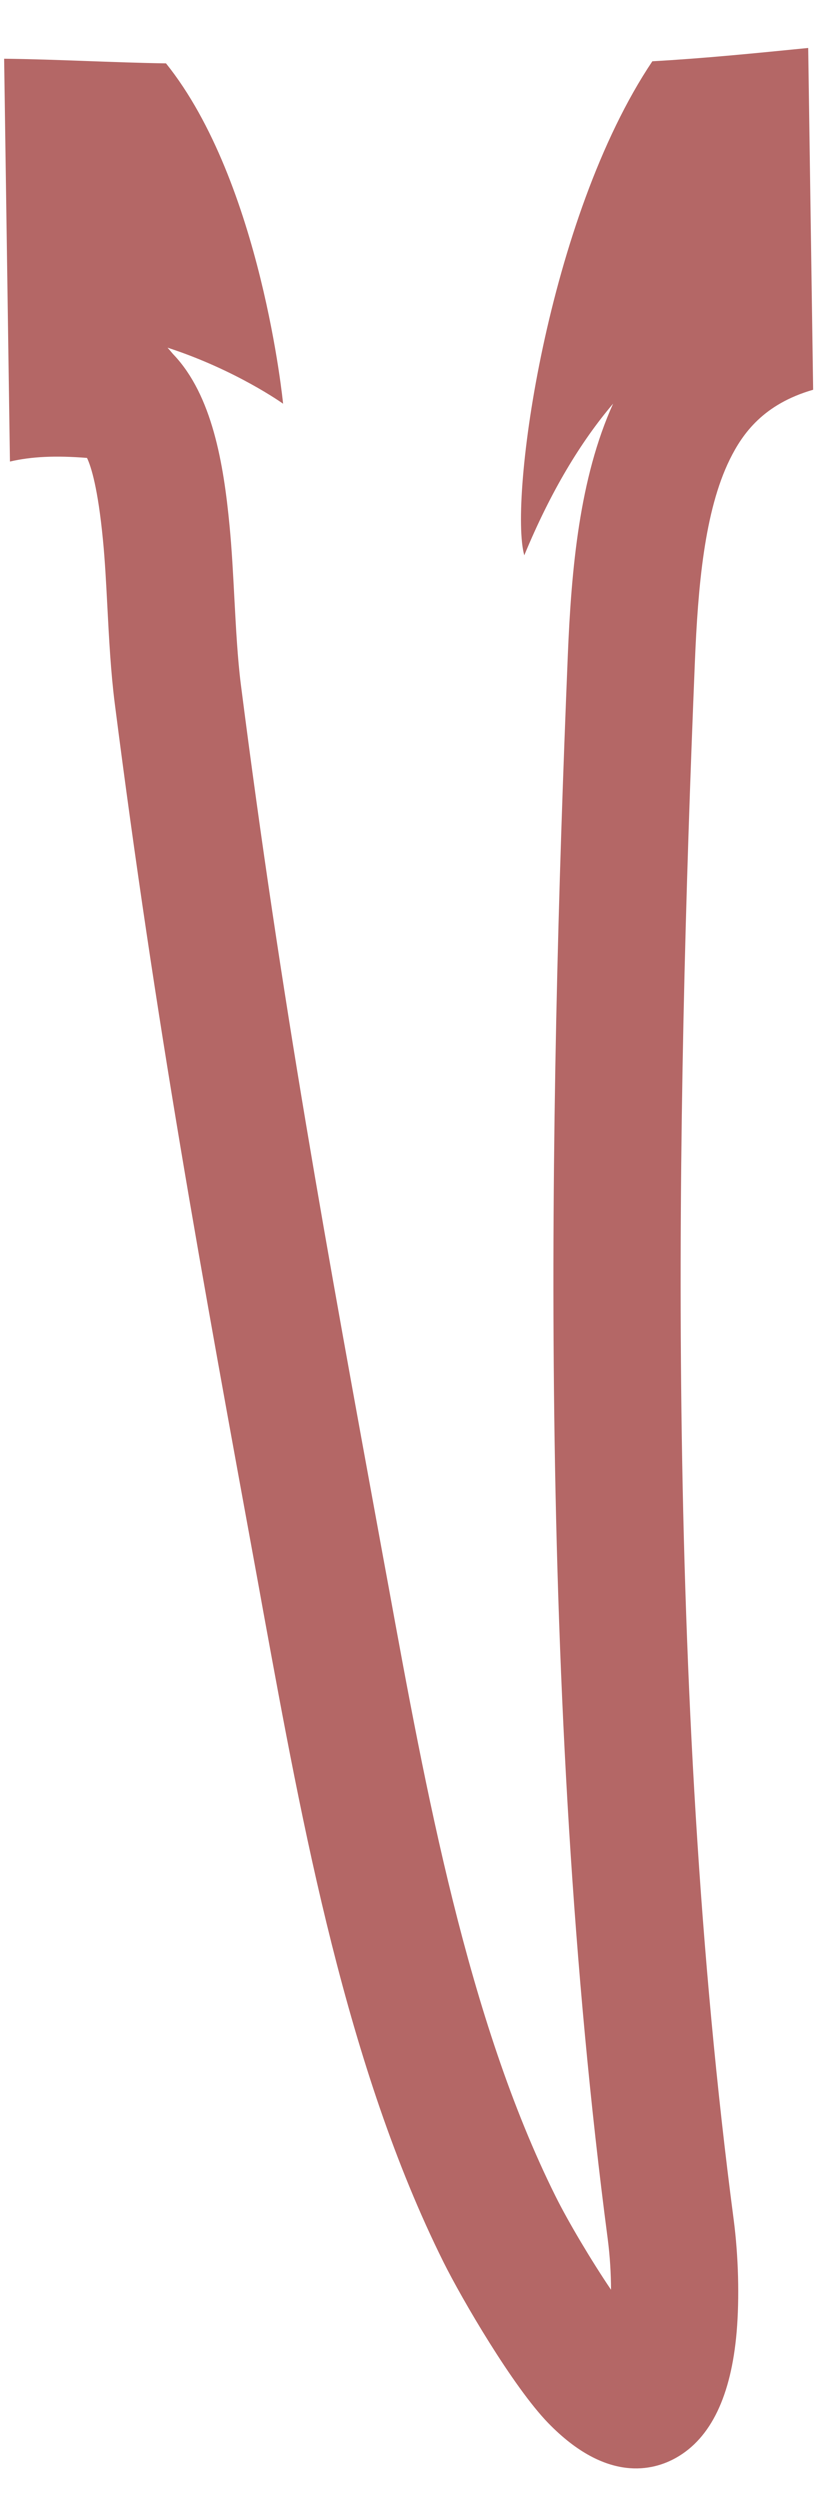 <svg width="16" height="49" viewBox="0 0 16 49" fill="none" xmlns="http://www.w3.org/2000/svg">
<path d="M12.791 1.201C10.723 4.286 9.977 9.807 10.28 10.884C10.8 9.626 11.391 8.654 12.022 7.911C11.361 9.373 11.203 11.147 11.133 12.854C10.769 21.759 10.529 33.333 11.916 43.881C11.961 44.226 11.98 44.569 11.981 44.878C11.598 44.312 11.139 43.541 10.891 43.041C9.169 39.581 8.344 35.068 7.617 31.086L7.511 30.511C6.399 24.44 5.52 19.645 4.723 13.418C4.658 12.909 4.627 12.312 4.596 11.733C4.571 11.259 4.546 10.768 4.501 10.303C4.385 9.092 4.162 7.746 3.4 6.947C3.385 6.931 3.375 6.919 3.355 6.895C3.332 6.867 3.309 6.841 3.285 6.814C4.631 7.252 5.551 7.913 5.551 7.913C5.551 7.913 5.128 3.574 3.255 1.242C2.197 1.226 1.139 1.163 0.081 1.151L0.195 9.046C0.195 9.046 0.196 9.046 0.197 9.046C0.617 8.948 1.09 8.926 1.706 8.975C1.785 9.14 1.92 9.561 2.019 10.587C2.058 10.987 2.081 11.425 2.105 11.888C2.138 12.521 2.172 13.175 2.251 13.794C3.058 20.099 3.944 24.928 5.064 31.043L5.168 31.617C5.931 35.787 6.794 40.514 8.696 44.336C9.055 45.057 10.058 46.779 10.751 47.492C11.895 48.668 12.813 48.422 13.258 48.17C13.938 47.787 14.336 46.958 14.444 45.706C14.501 45.037 14.479 44.211 14.385 43.496C13.028 33.171 13.266 21.762 13.625 12.975C13.685 11.512 13.81 10.019 14.311 9.002C14.562 8.493 14.973 7.919 15.944 7.639L15.847 0.94C14.829 1.041 13.811 1.144 12.791 1.201Z" fill="#B46766"/>
</svg>
